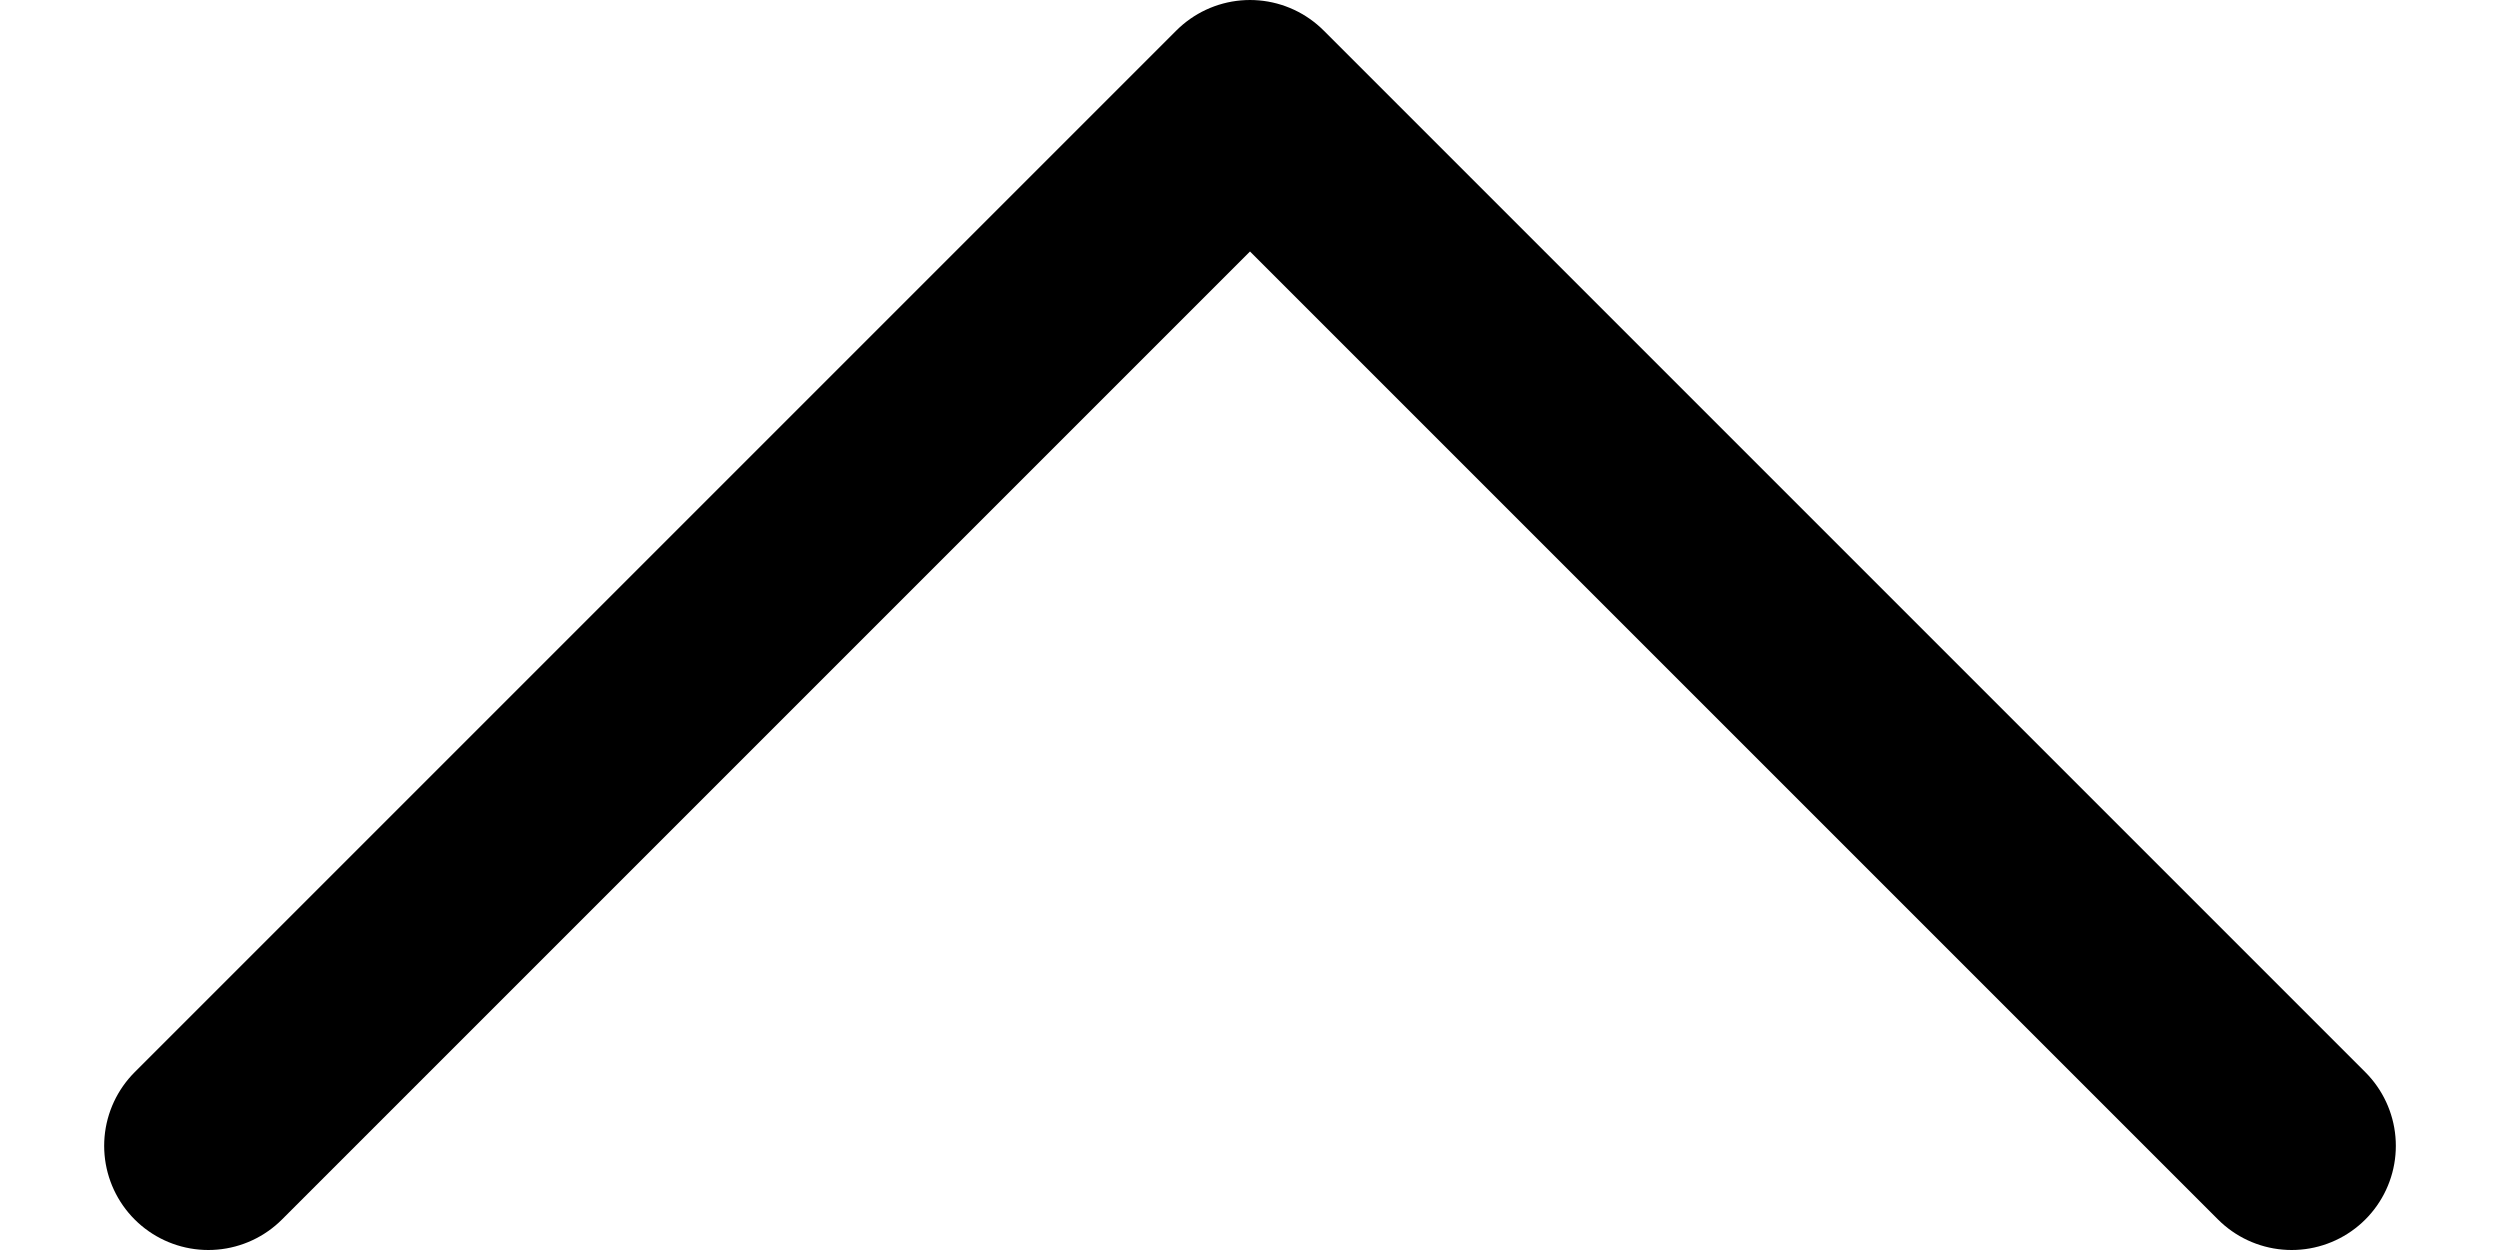 <svg width="18" height="9" viewBox="0 0 18 9" fill="none" xmlns="http://www.w3.org/2000/svg">
<path d="M1.5 8.25L9 0.75L16.5 8.25" stroke="black" stroke-width="1.5" stroke-linecap="round" stroke-linejoin="round"/>
</svg>
